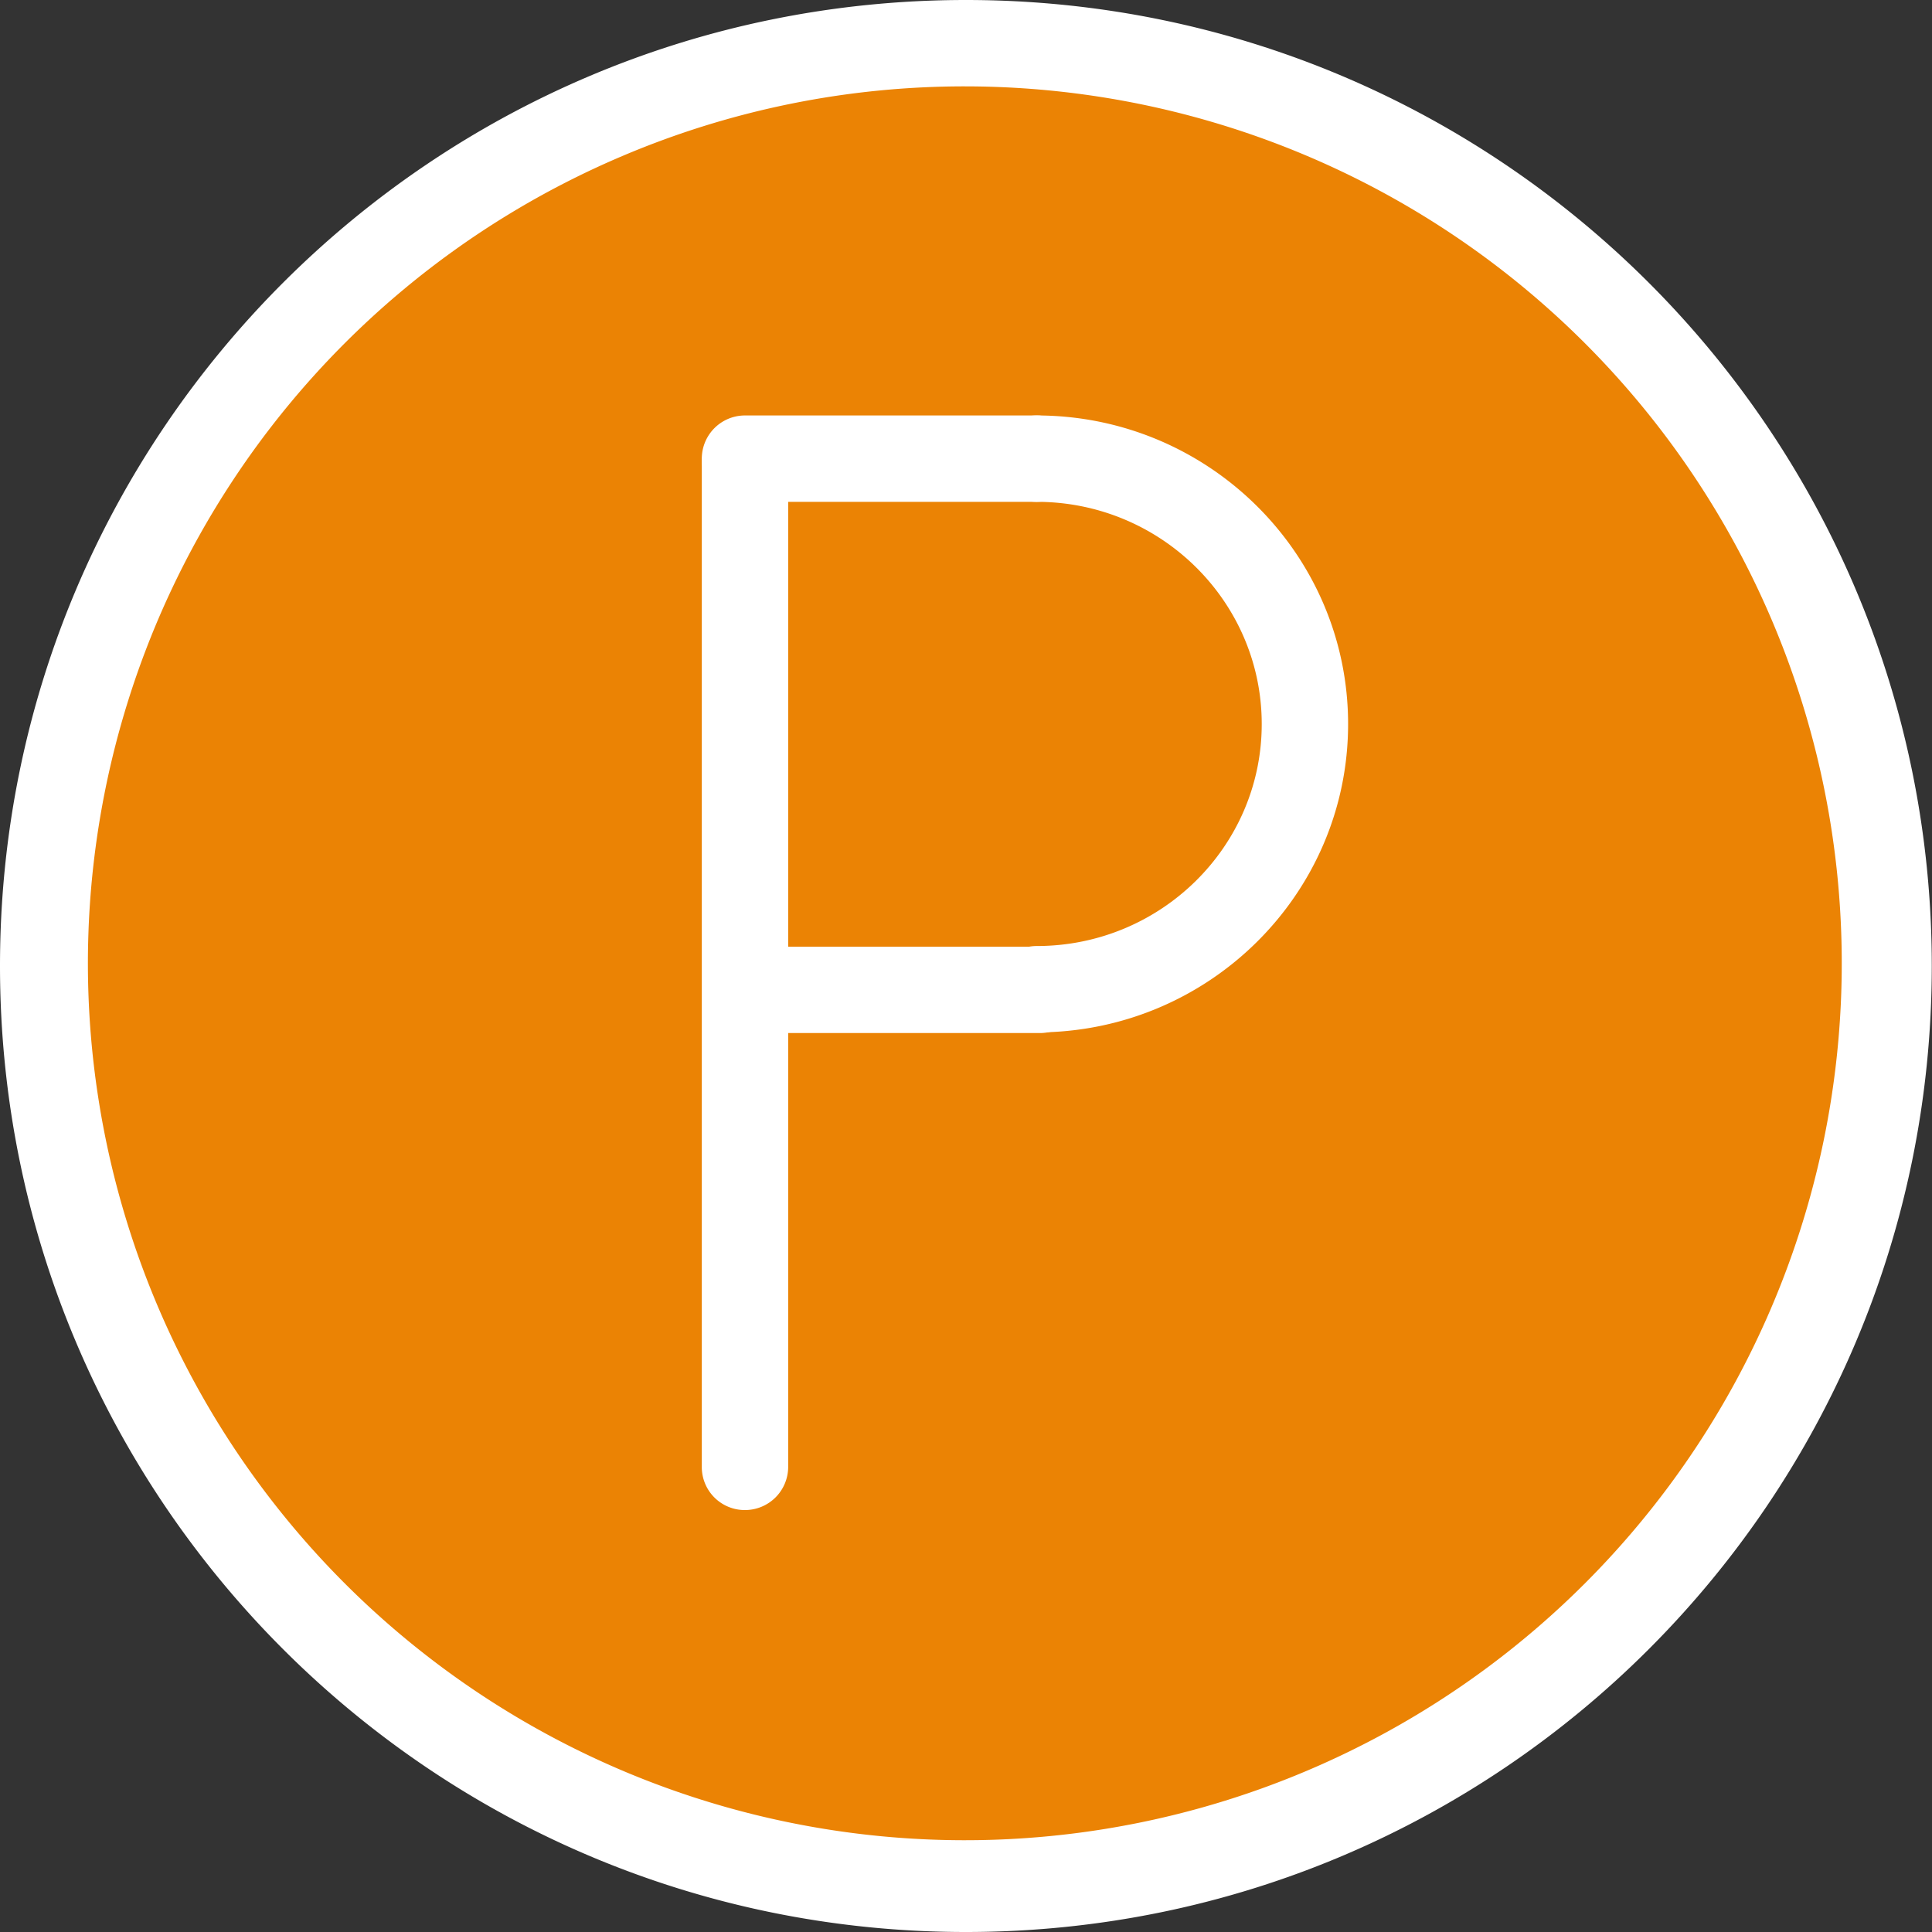 <?xml version="1.0" standalone="no"?><!DOCTYPE svg PUBLIC "-//W3C//DTD SVG 1.1//EN" "http://www.w3.org/Graphics/SVG/1.1/DTD/svg11.dtd"><svg t="1745411413263" class="icon" viewBox="0 0 1024 1024" version="1.1" xmlns="http://www.w3.org/2000/svg" p-id="8409" xmlns:xlink="http://www.w3.org/1999/xlink" width="200" height="200"><rect x="0" y="0" width="1024" height="1024" fill="#333333" stroke="none"/><path d="M511.943 1001.11a487.908 487.908 0 0 1-345.873-143.294A489.281 489.281 0 0 1 321.609 61.346a489.51 489.51 0 0 1 641.044 641.044 490.998 490.998 0 0 1-260.378 260.263 485.161 485.161 0 0 1-190.333 38.456z" fill="#EB8304" p-id="8410"></path><path d="M511.943 45.781a464.789 464.789 0 1 1-181.406 36.625 463.644 463.644 0 0 1 181.406-36.625m0-45.781C229.132 0 0 229.247 0 511.943s229.132 512.057 511.943 512.057 511.943-229.247 511.943-512.057S794.753 0 511.943 0z" fill="#FFFFFF" p-id="8411"></path><path d="M394.859 800.361a22.776 22.776 0 0 1-22.89-22.89V245.842a22.89 22.89 0 0 1 45.781 0v531.628a22.89 22.89 0 0 1-22.89 22.89zM549.483 547.194a22.89 22.89 0 0 1 0-45.781c65.81 0 119.259-52.762 119.259-117.656s-53.449-117.771-119.259-117.771a22.89 22.89 0 0 1 0-45.781c90.989 0 165.039 73.364 165.039 163.552s-74.05 163.437-165.039 163.437z" fill="#FFFFFF" p-id="8412"></path><path d="M549.483 265.986H394.859a22.89 22.89 0 0 1 0-45.781h154.624a22.89 22.89 0 0 1 0 45.781zM551.2 547.537H396.575a22.89 22.89 0 1 1 0-45.781h154.624a22.89 22.89 0 0 1 0 45.781z" fill="#FFFFFF" p-id="8413"></path></svg>